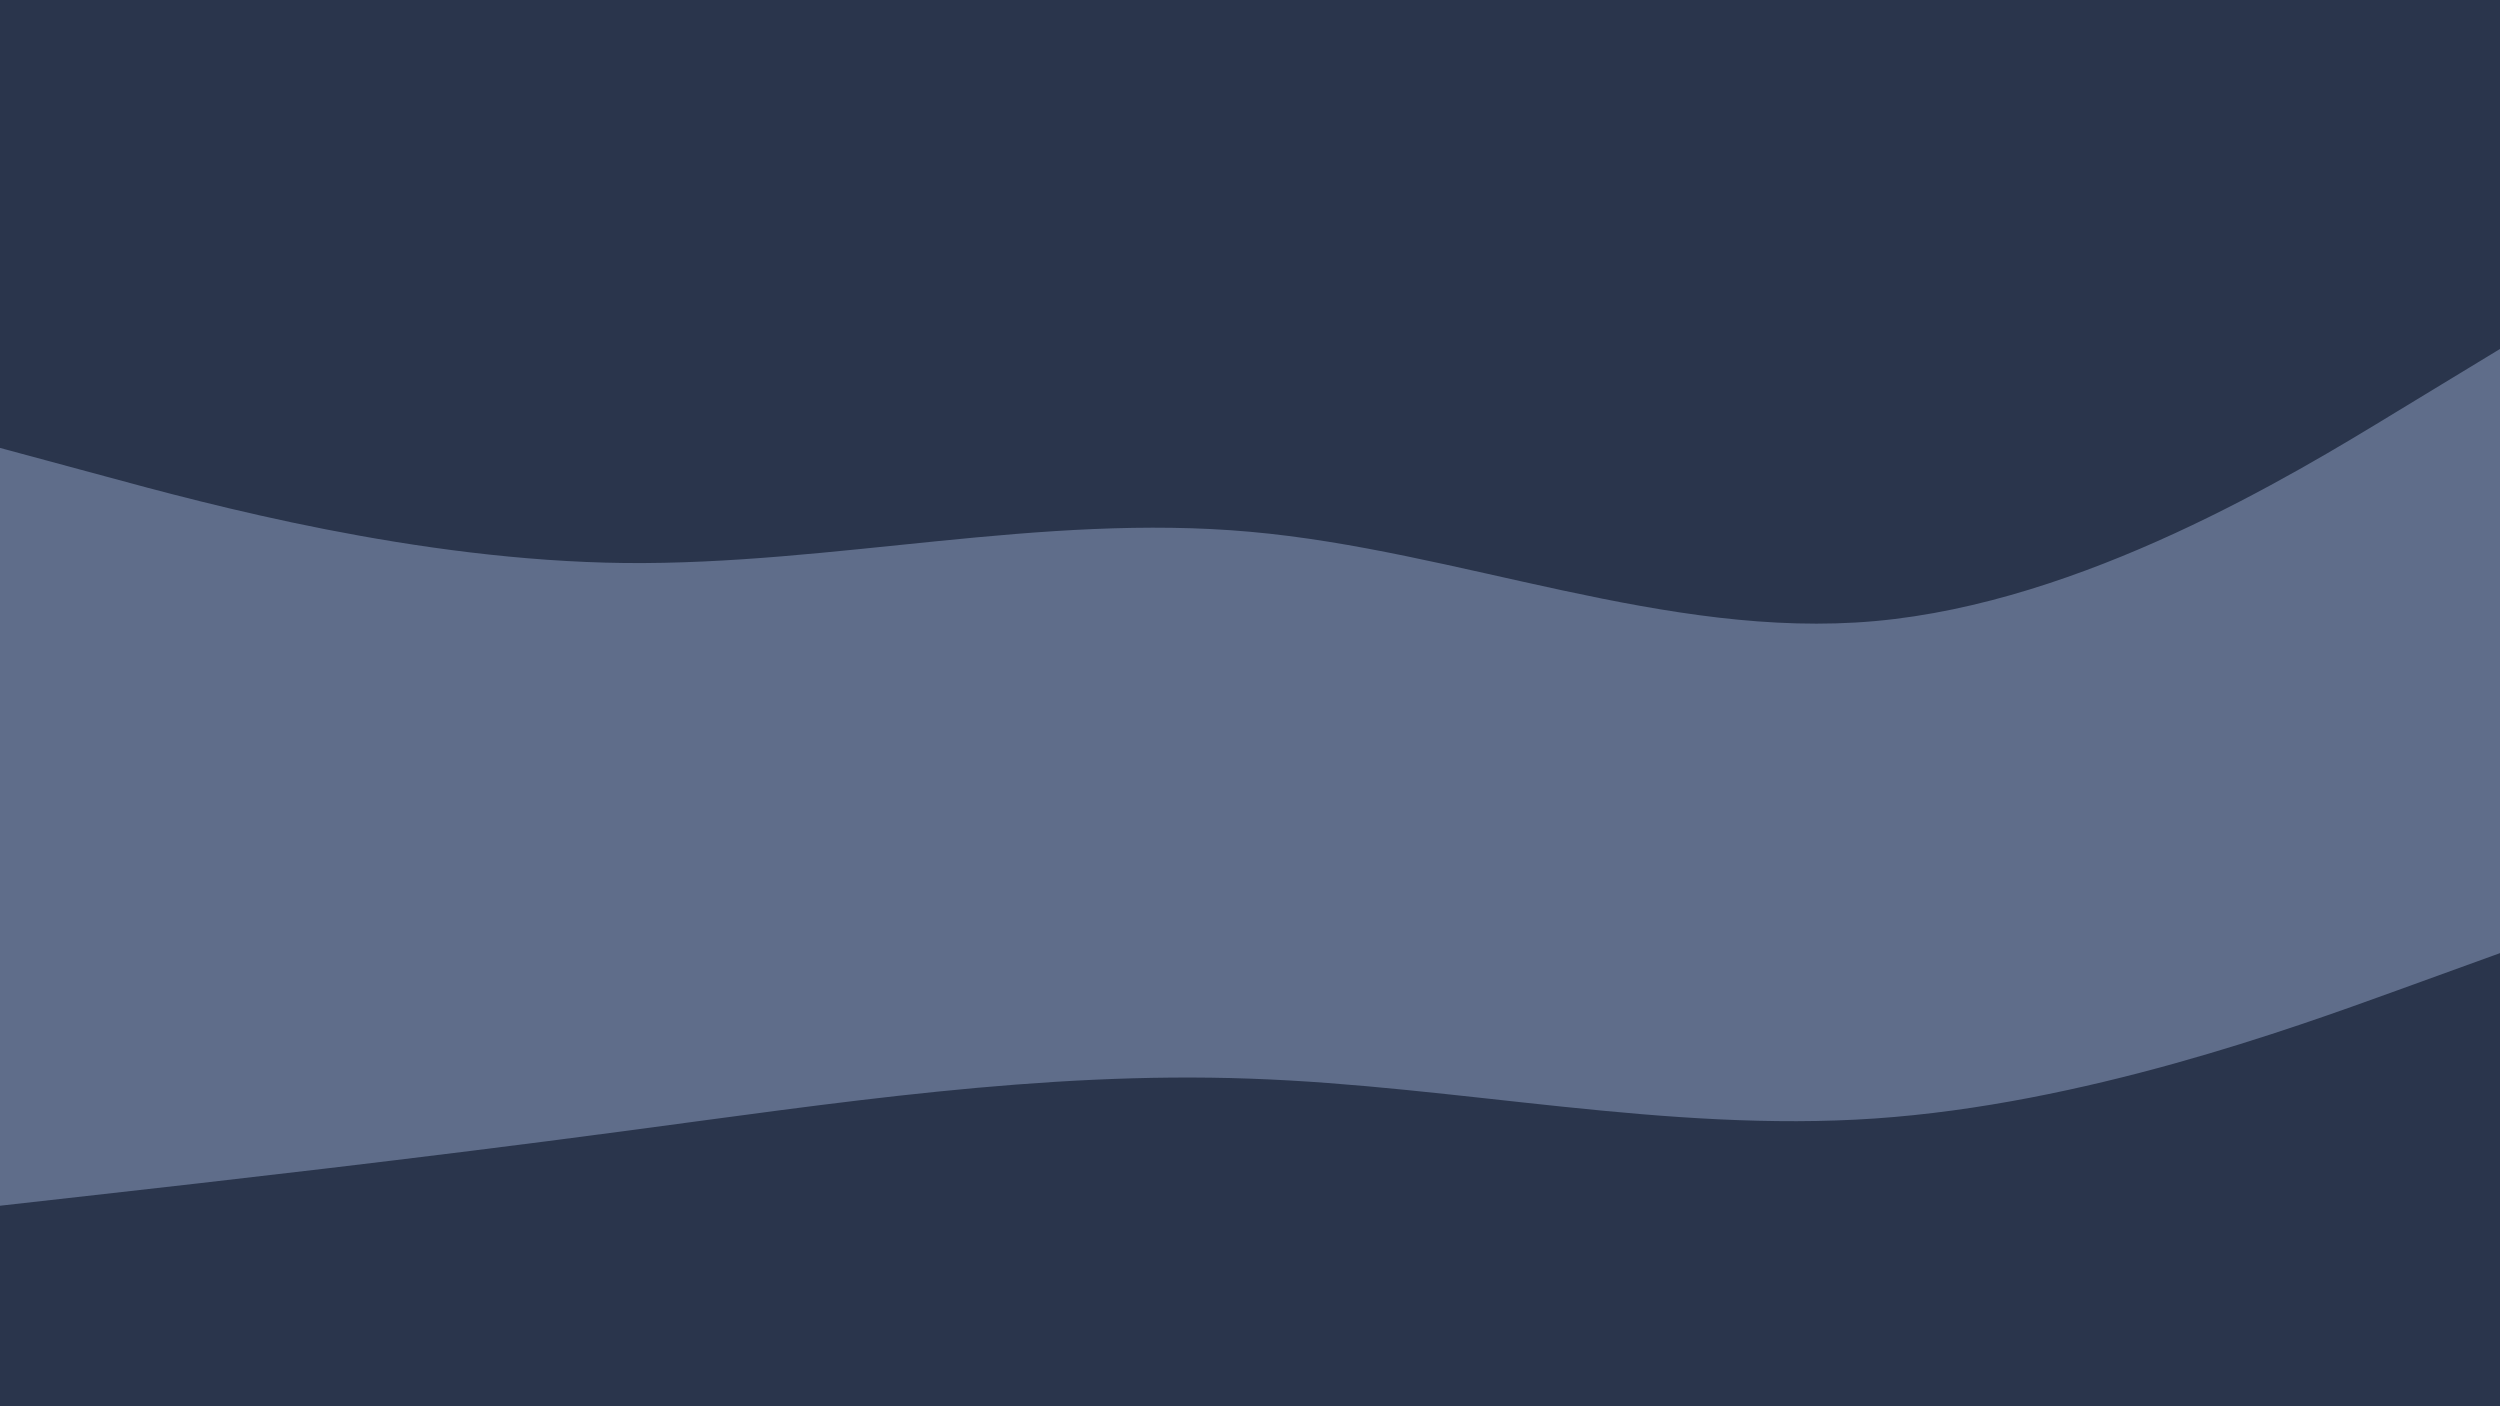 <svg id="visual" viewBox="0 0 960 540" width="960" height="540" xmlns="http://www.w3.org/2000/svg" xmlns:xlink="http://www.w3.org/1999/xlink" version="1.1"><path d="M0 174L40 184.8C80 195.7 160 217.3 240 218.2C320 219 400 199 480 206.2C560 213.3 640 247.7 720 240.5C800 233.3 880 184.7 920 160.3L960 136L960 0L920 0C880 0 800 0 720 0C640 0 560 0 480 0C400 0 320 0 240 0C160 0 80 0 40 0L0 0Z" fill="#2a354c"></path><path d="M0 465L40 460.5C80 456 160 447 240 436.3C320 425.7 400 413.3 480 416.2C560 419 640 437 720 431.5C800 426 880 397 920 382.5L960 368L960 134L920 158.3C880 182.7 800 231.3 720 238.5C640 245.7 560 211.3 480 204.2C400 197 320 217 240 216.2C160 215.3 80 193.7 40 182.8L0 172Z" fill="#5f6d8a"></path><path d="M0 541L40 541C80 541 160 541 240 541C320 541 400 541 480 541C560 541 640 541 720 541C800 541 880 541 920 541L960 541L960 366L920 380.5C880 395 800 424 720 429.5C640 435 560 417 480 414.2C400 411.3 320 423.7 240 434.3C160 445 80 454 40 458.5L0 463Z" fill="#2a354c"></path></svg>
